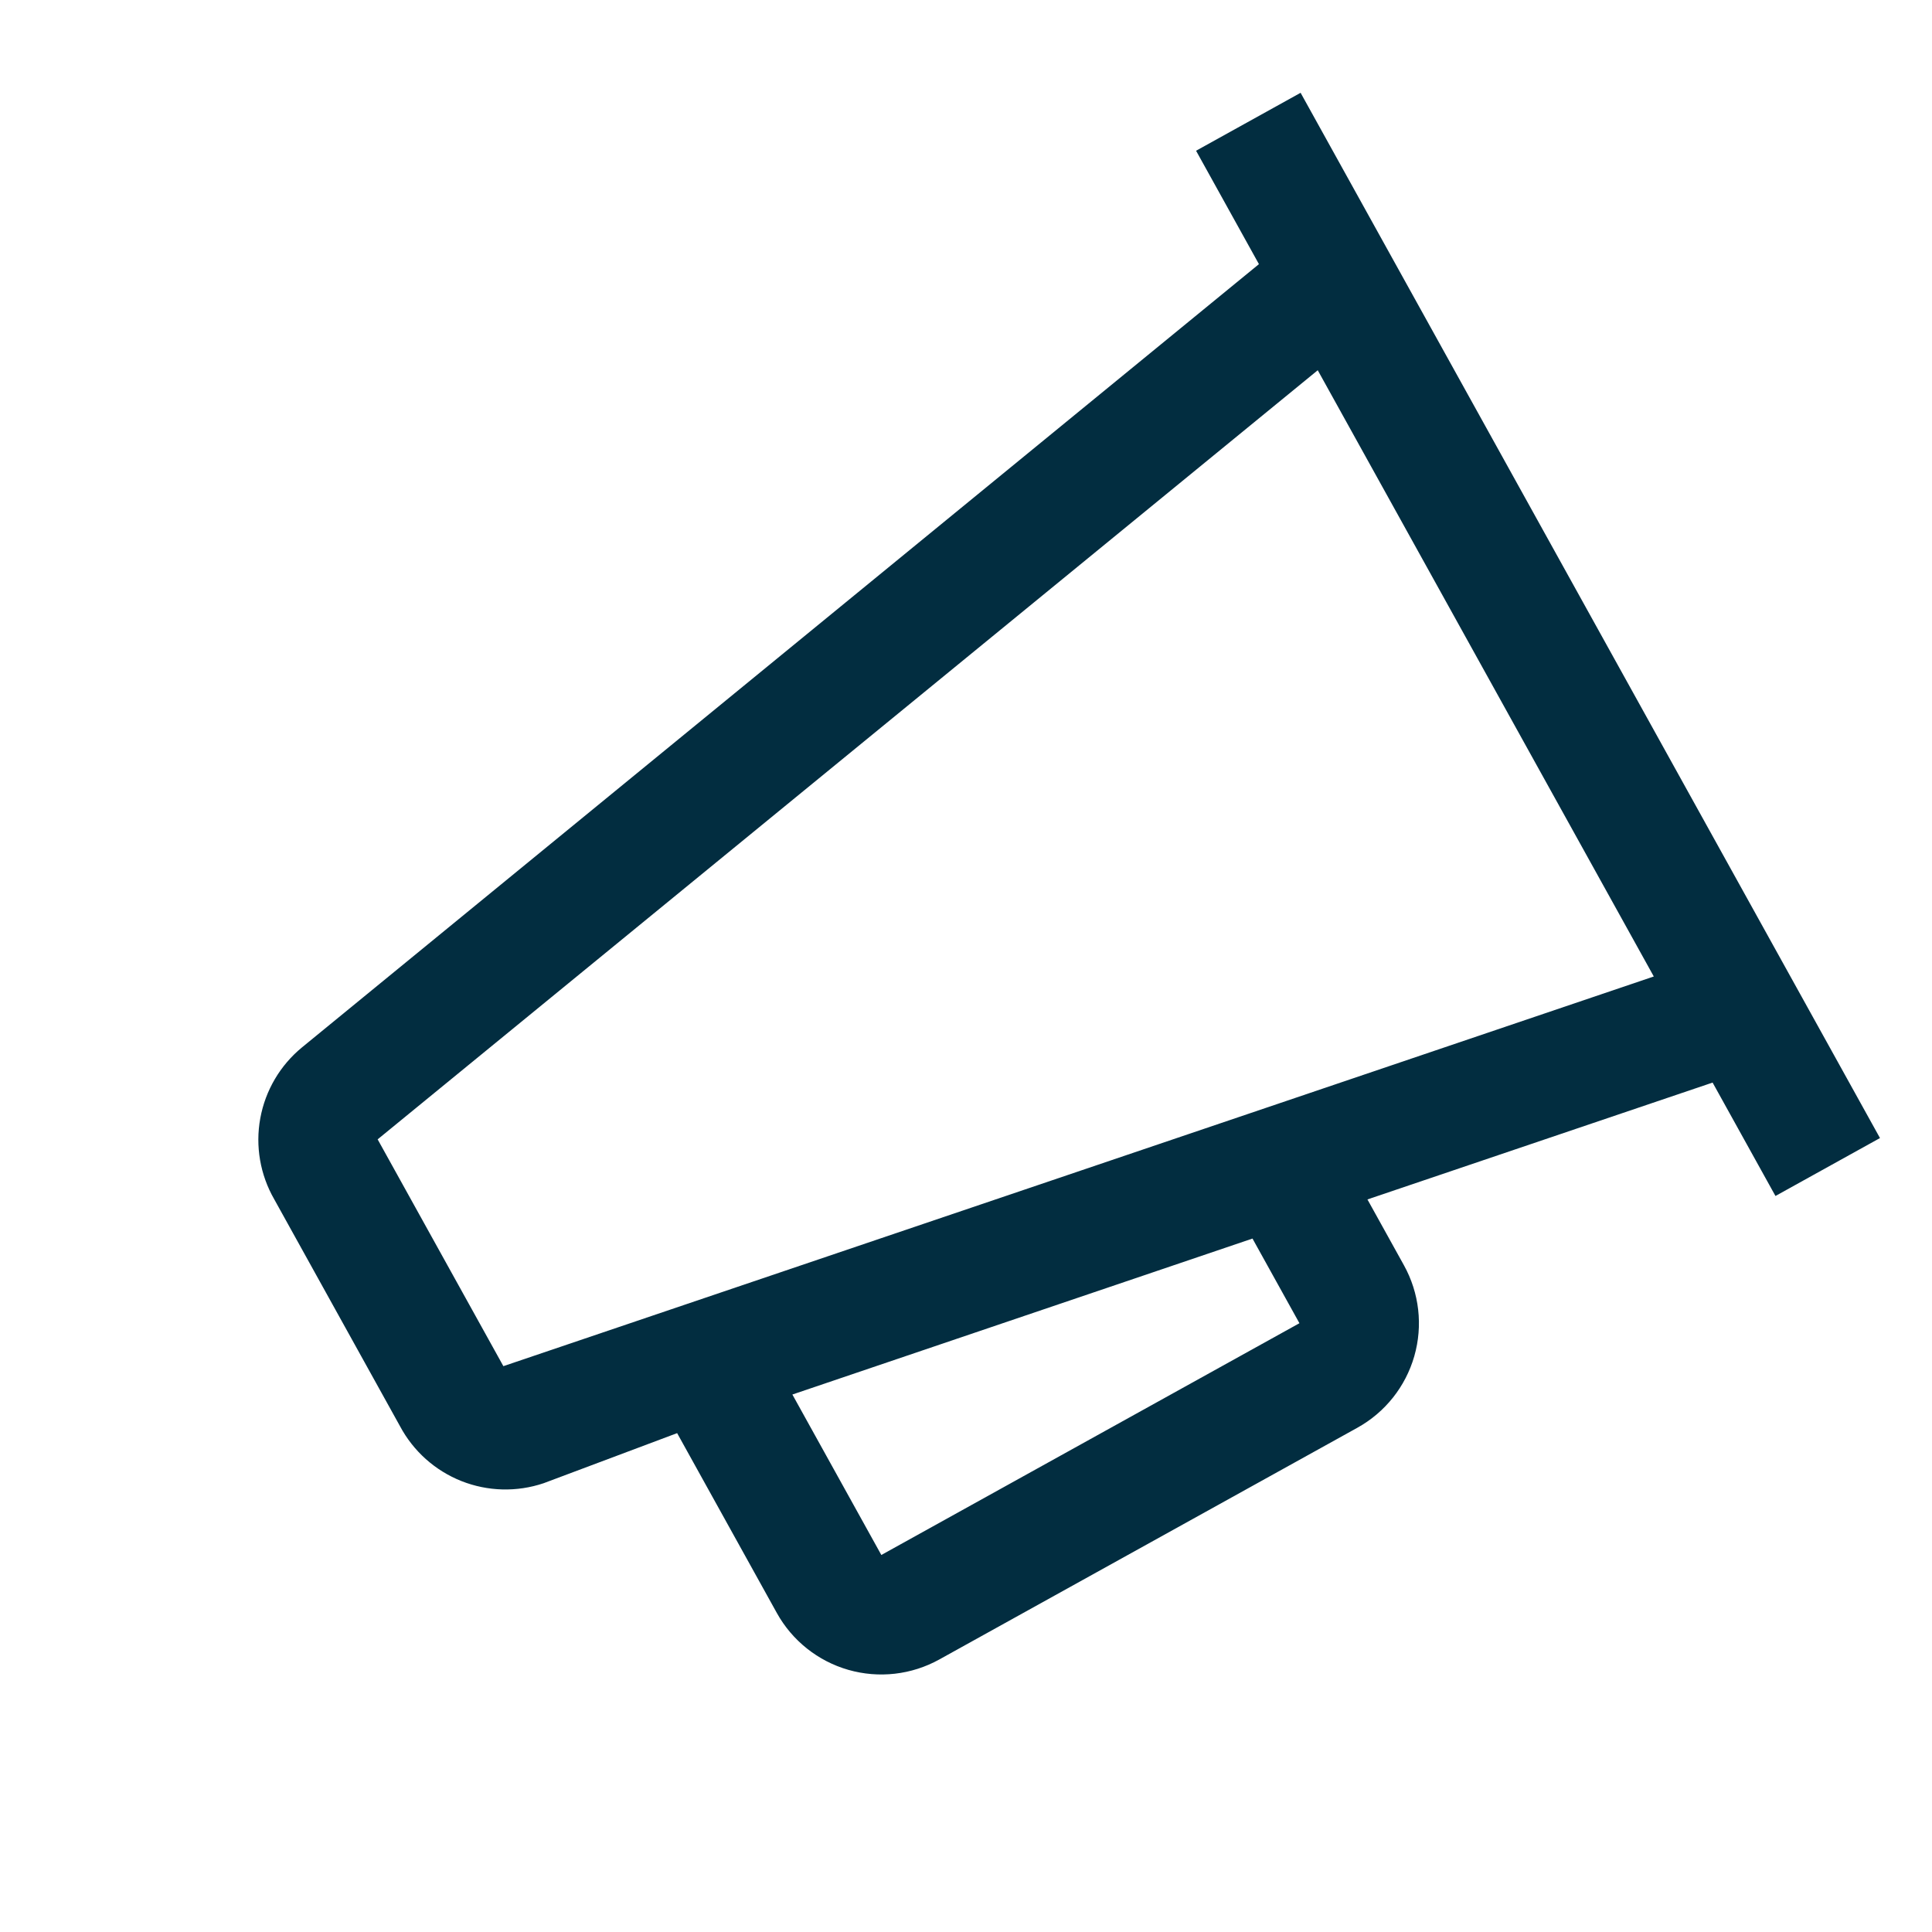 <svg width="132" height="132" viewBox="0 0 132 132" fill="none" xmlns="http://www.w3.org/2000/svg">
<g clip-path="url(#clip0_1547_8528)">
<path d="M81.719 10.299L86.014 18.047L20.637 71.557C19.142 72.784 18.131 74.501 17.784 76.403C17.436 78.305 17.775 80.269 18.74 81.945L27.33 97.442C28.24 99.148 29.726 100.476 31.523 101.19C33.32 101.903 35.312 101.955 37.145 101.337L46.264 97.916L53.073 110.199C54.123 112.093 55.882 113.493 57.964 114.09C60.046 114.686 62.279 114.432 64.173 113.382L92.739 97.548C94.633 96.498 96.032 94.739 96.629 92.657C97.226 90.575 96.972 88.342 95.922 86.448L93.428 81.949L117.01 73.965L121.305 81.713L128.446 77.755L88.861 6.34L81.719 10.299ZM88.781 90.406L60.215 106.241L54.138 95.278L85.574 84.622L88.781 90.406ZM34.392 93.34L25.802 77.844L90.032 25.296L112.992 66.716L34.392 93.34Z" fill="#022D40"/>
</g>
<defs>
<clipPath id="clip0_1547_8528">
<rect width="130.643" height="130.643" fill="white" transform="translate(0.479 0.477)"/>
</clipPath>
</defs>
</svg>
